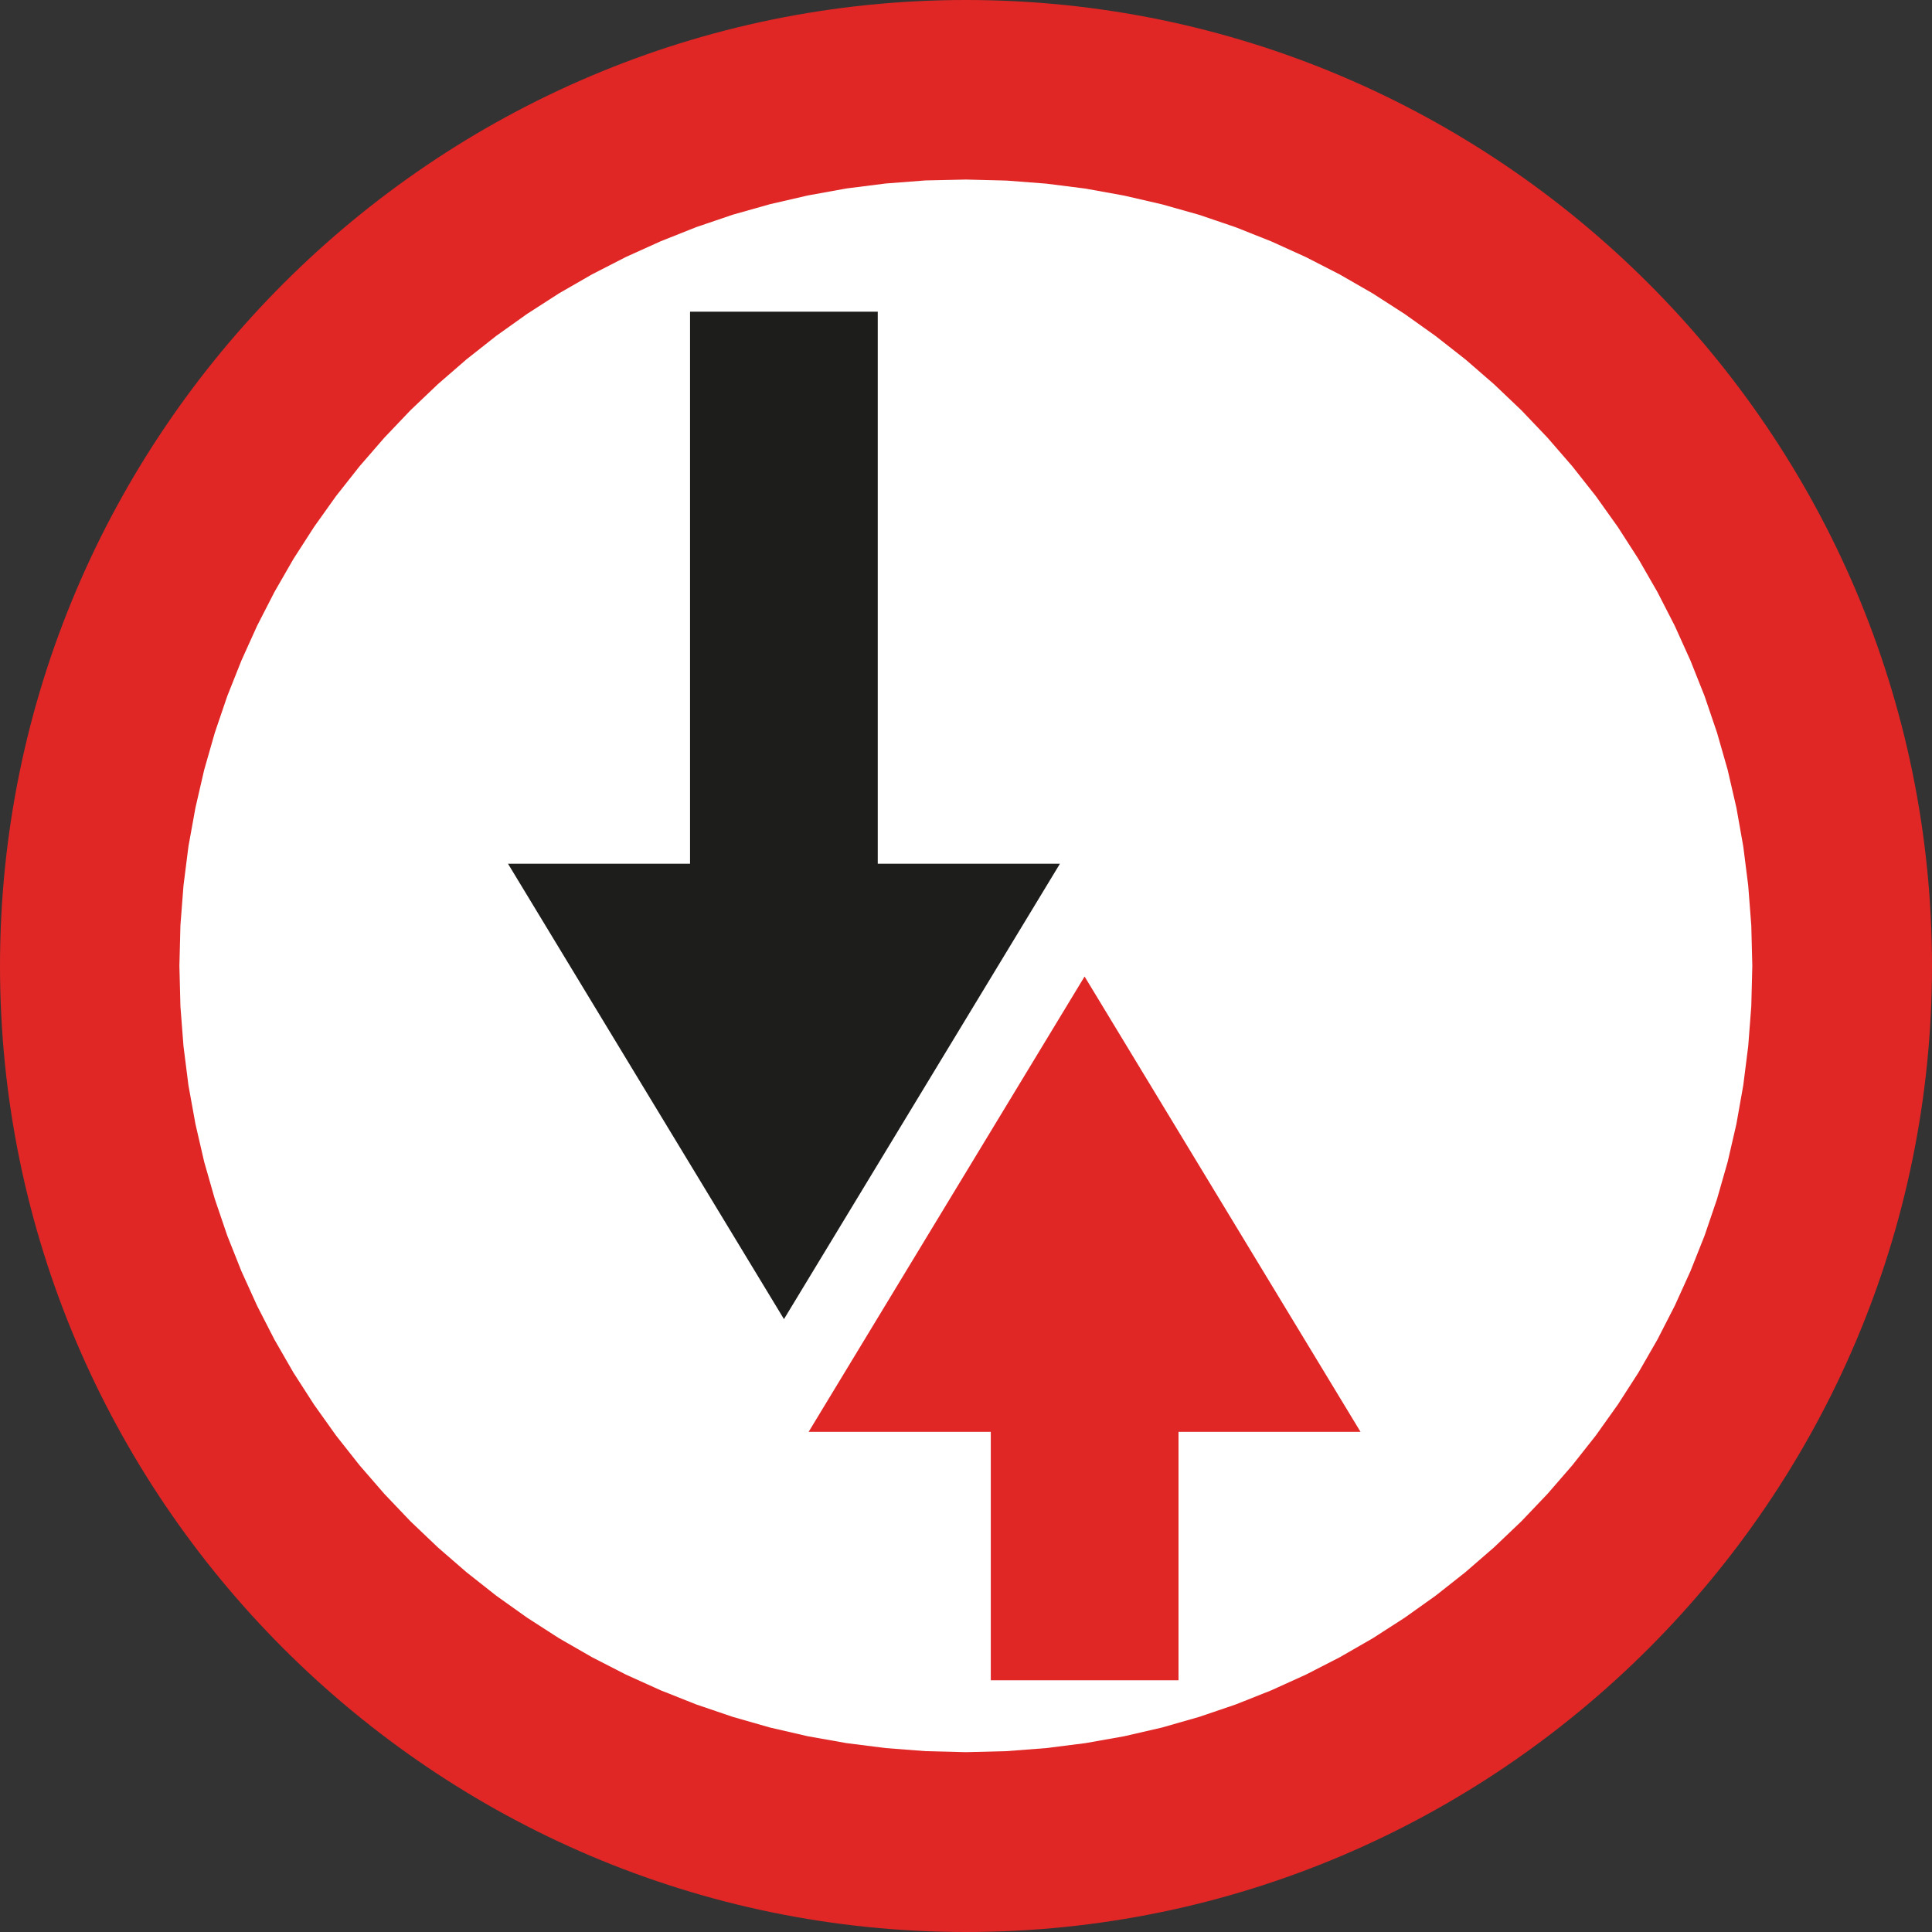 <?xml version="1.0" encoding="UTF-8" standalone="no"?>
<svg
   xmlns:dc="http://purl.org/dc/elements/1.1/"
   xmlns:cc="http://creativecommons.org/ns#"
   xmlns:rdf="http://www.w3.org/1999/02/22-rdf-syntax-ns#"
   xmlns:svg="http://www.w3.org/2000/svg"
   xmlns="http://www.w3.org/2000/svg"
   xmlns:sodipodi="http://sodipodi.sourceforge.net/DTD/sodipodi-0.dtd"
   xmlns:inkscape="http://www.inkscape.org/namespaces/inkscape"
   width="13.246mm"
   height="13.246mm"
   viewBox="0 0 13.246 13.246"
   version="1.1"
   id="svg8"
   inkscape:version="1.0.1 (3bc2e813f5, 2020-09-07)">
  <rect x="0" y="0" width="13.246" height="13.246" fill="#333333" stroke="none"/>
  <defs
     id="defs2">
    <pattern
       id="EMFhbasepattern"
       patternUnits="userSpaceOnUse"
       width="6"
       height="6"
       x="0"
       y="0" />
    <pattern
       id="EMFhbasepattern-7"
       patternUnits="userSpaceOnUse"
       width="6"
       height="6"
       x="0"
       y="0" />
    <pattern
       id="EMFhbasepattern-4"
       patternUnits="userSpaceOnUse"
       width="6"
       height="6"
       x="0"
       y="0" />
    <pattern
       id="EMFhbasepattern-8"
       patternUnits="userSpaceOnUse"
       width="6"
       height="6"
       x="0"
       y="0" />
    <pattern
       id="EMFhbasepattern-84"
       patternUnits="userSpaceOnUse"
       width="6"
       height="6"
       x="0"
       y="0" />
  </defs>
  <sodipodi:namedview
     id="base"
     pagecolor="#ffffff"
     bordercolor="#666666"
     borderopacity="1.0"
     inkscape:pageopacity="0.0"
     inkscape:pageshadow="2"
     inkscape:zoom="7.9195959"
     inkscape:cx="8.4276839"
     inkscape:cy="9.0265283"
     inkscape:document-units="mm"
     inkscape:current-layer="layer1"
     inkscape:document-rotation="0"
     showgrid="false"
     fit-margin-top="0"
     fit-margin-left="0"
     fit-margin-right="0"
     fit-margin-bottom="0"
     inkscape:window-width="1920"
     inkscape:window-height="1027"
     inkscape:window-x="-8"
     inkscape:window-y="-8"
     inkscape:window-maximized="1" />
  <g
     inkscape:label="Layer 1"
     inkscape:groupmode="layer"
     id="layer1"
     transform="translate(-116.986,-147.031)">
    <path
       style="fill:#e02726;fill-opacity:1;fill-rule:evenodd;stroke:none;stroke-width:0.265"
       d="m 123.609,147.031 c 3.648,0 6.623,2.975 6.623,6.623 0,3.648 -2.975,6.623 -6.623,6.623 -3.648,0 -6.623,-2.975 -6.623,-6.623 0,-3.648 2.975,-6.623 6.623,-6.623 z"
       id="path986" />
    <path
       style="fill:#ffffff;fill-opacity:1;fill-rule:evenodd;stroke:none;stroke-width:0.265"
       d="m 123.609,148.262 0.277,0.007 0.273,0.021 0.269,0.034 0.265,0.048 0.26,0.06 0.255,0.072 0.25,0.085 0.244,0.097 0.238,0.108 0.232,0.119 0.226,0.13 0.219,0.141 0.212,0.151 0.204,0.16 0.196,0.17 0.188,0.179 0.179,0.188 0.17,0.196 0.161,0.204 0.151,0.212 0.141,0.219 0.13,0.226 0.119,0.232 0.108,0.239 0.097,0.244 0.085,0.25 0.073,0.255 0.06,0.26 0.047,0.265 0.034,0.269 0.021,0.273 0.007,0.277 -0.007,0.277 -0.021,0.273 -0.034,0.269 -0.047,0.265 -0.06,0.26 -0.073,0.255 -0.085,0.25 -0.097,0.244 -0.108,0.238 -0.119,0.232 -0.13,0.226 -0.141,0.219 -0.151,0.212 -0.161,0.204 -0.17,0.196 -0.179,0.188 -0.188,0.179 -0.196,0.17 -0.204,0.161 -0.212,0.151 -0.219,0.141 -0.226,0.13 -0.232,0.119 -0.238,0.108 -0.244,0.097 -0.25,0.085 -0.255,0.073 -0.26,0.06 -0.265,0.047 -0.269,0.034 -0.273,0.021 -0.277,0.007 -0.277,-0.007 -0.273,-0.021 -0.269,-0.034 -0.265,-0.047 -0.26,-0.06 -0.255,-0.073 -0.25,-0.085 -0.244,-0.097 -0.239,-0.108 -0.232,-0.119 -0.226,-0.13 -0.219,-0.141 -0.212,-0.151 -0.204,-0.161 -0.196,-0.17 -0.188,-0.179 -0.179,-0.188 -0.17,-0.196 -0.161,-0.204 -0.151,-0.212 -0.141,-0.219 -0.13,-0.226 -0.119,-0.232 -0.108,-0.238 -0.097,-0.244 -0.085,-0.25 -0.073,-0.255 -0.06,-0.26 -0.048,-0.265 -0.034,-0.269 -0.021,-0.273 -0.007,-0.277 0.007,-0.277 0.021,-0.273 0.034,-0.269 0.048,-0.265 0.06,-0.26 0.073,-0.255 0.085,-0.25 0.097,-0.244 0.108,-0.239 0.119,-0.232 0.13,-0.226 0.141,-0.219 0.151,-0.212 0.161,-0.204 0.17,-0.196 0.179,-0.188 0.188,-0.179 0.196,-0.17 0.204,-0.161 0.212,-0.151 0.219,-0.141 0.226,-0.13 0.232,-0.119 0.239,-0.108 0.244,-0.097 0.25,-0.085 0.255,-0.072 0.26,-0.06 0.265,-0.048 0.269,-0.034 0.273,-0.021 z"
       id="path972" />
    <path
       style="fill:#1d1d1b;fill-opacity:1;fill-rule:evenodd;stroke:none;stroke-width:0.265"
       d="m 121.717,152.953 v -3.785 h 1.287 v 3.785 h 0.045 1.204 l -1.892,3.122 -1.892,-3.122 h 1.204 z"
       id="path968" />
    <path
       style="fill:#e02726;fill-opacity:1;fill-rule:evenodd;stroke:none;stroke-width:0.265"
       d="m 125.066,156.848 v 1.703 h -1.287 v -1.703 h -0.045 -1.204 l 1.892,-3.122 1.892,3.122 h -1.204 z"
       id="path970" />
  </g>
</svg>

